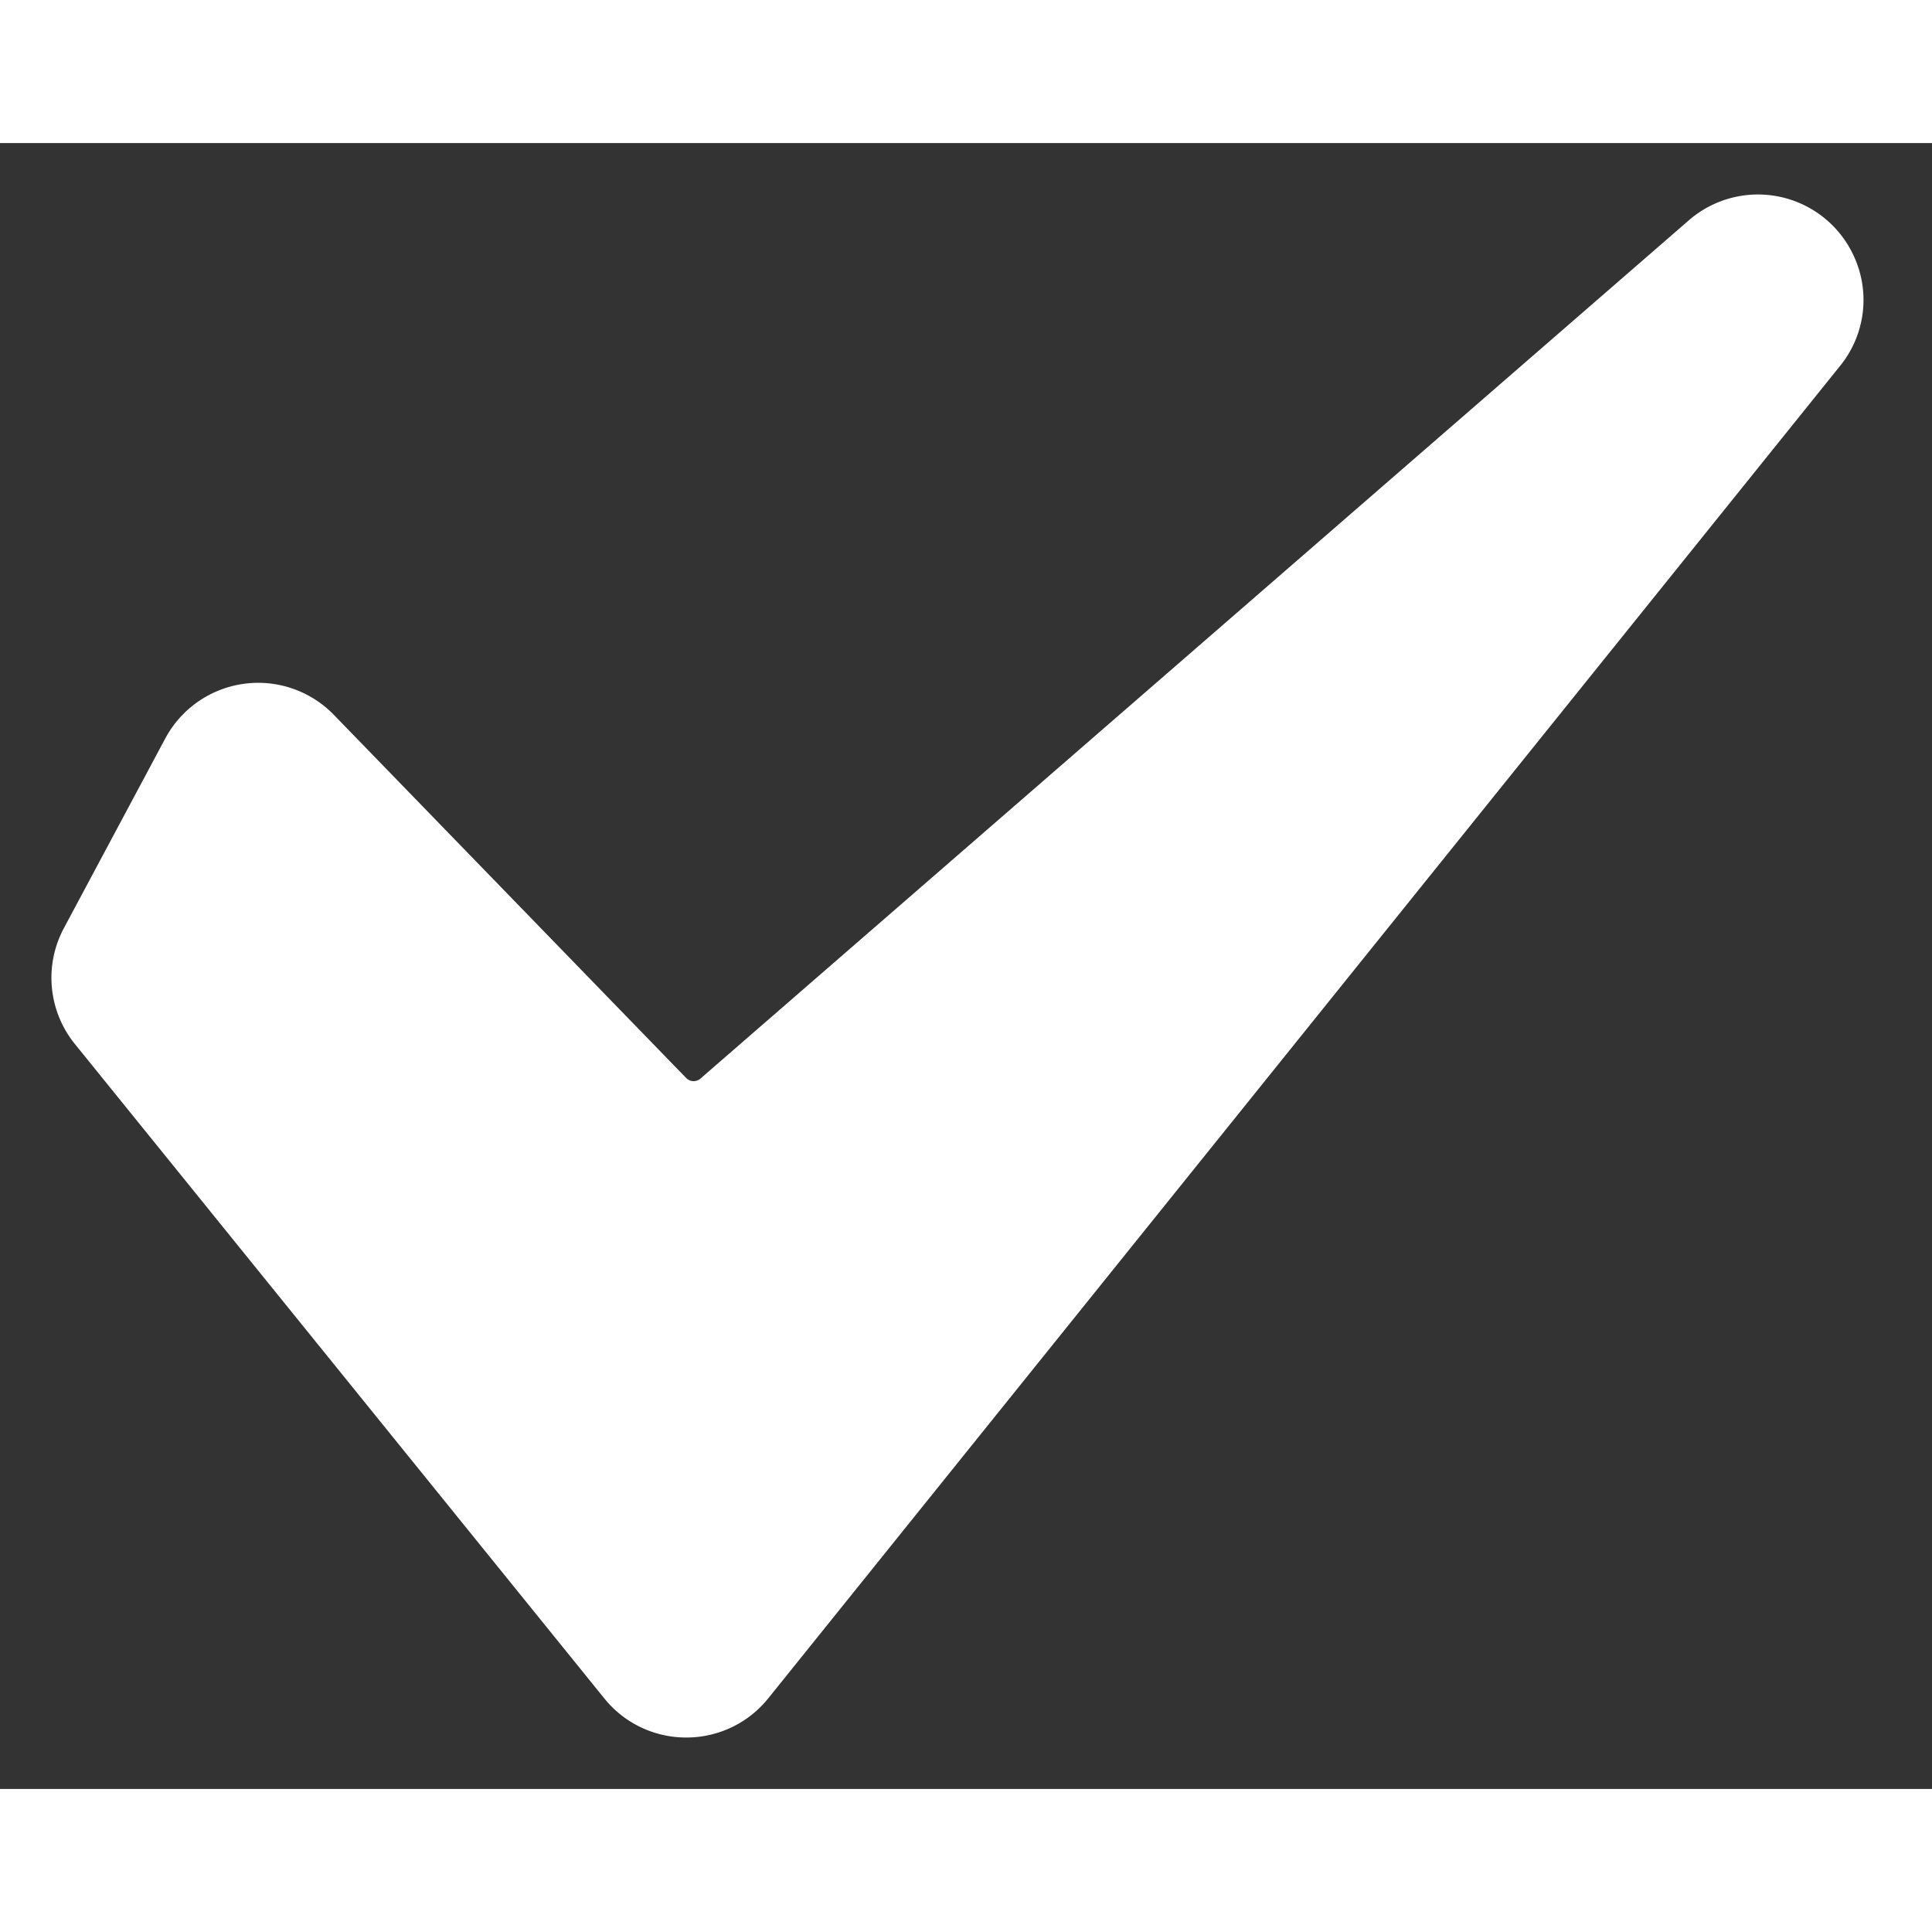 <svg
  t="1743230353684"
  class="icon"
  viewBox="0 0 1202 1024"
  version="1.1"
  xmlns="http://www.w3.org/2000/svg"
  p-id="10146"
  width="256"
  height="256"
>
  <rect x="0" y="0" width="1202" height="1024" fill="#333333" stroke="none"/>
  <path
    d="M1152.865 69.255a65.584 65.584 0 0 0-102.144-21.192L435.769 582.062a6.472 6.472 0 0 1-8.866-0.384L207.702 355.737a65.584 65.584 0 0 0-104.923 14.778L39.767 488.414a65.452 65.452 0 0 0 6.857 72.16l329.339 407.086A65.288 65.288 0 0 0 426.947 992h0.088a65.288 65.288 0 0 0 51.014-24.472l666.733-828.846a65.022 65.022 0 0 0 8.083-69.427z"
    fill="#ffffff"
    p-id="10147"
  ></path>
</svg>
